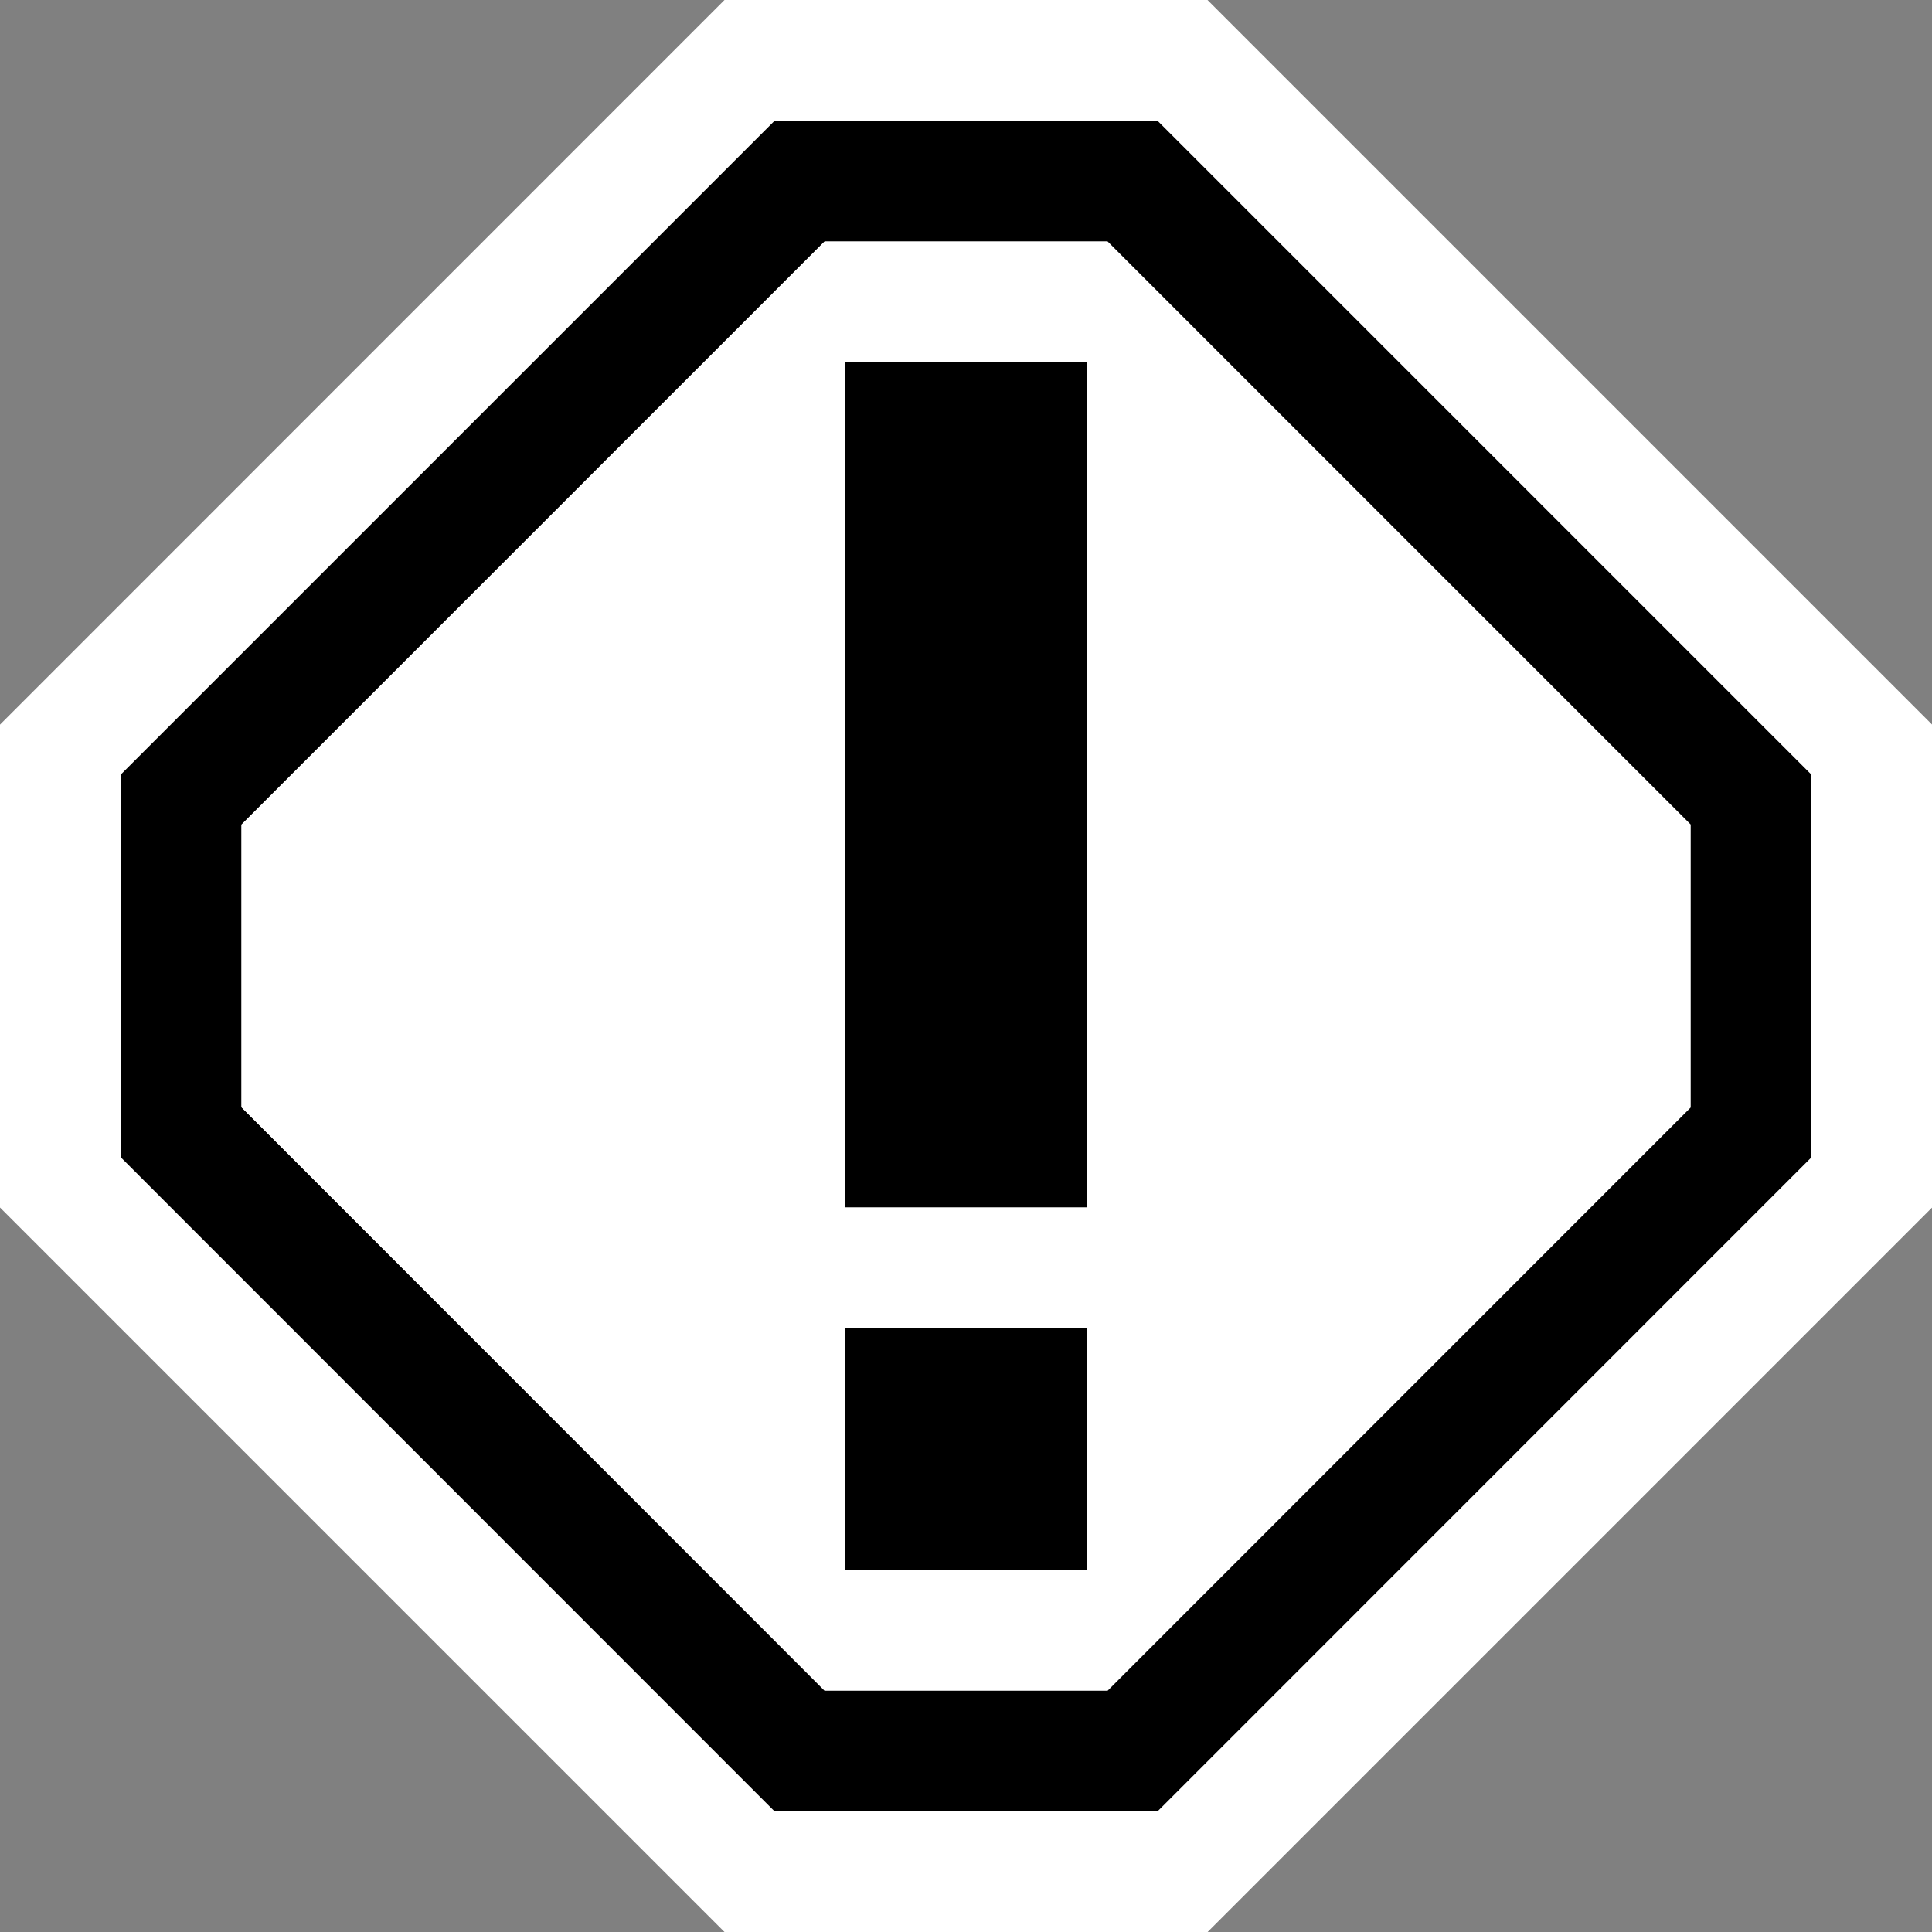 <svg xmlns="http://www.w3.org/2000/svg" viewBox="0 0 16 16"><rect x="0" y="0" width="16" height="16" fill="#808080" stroke="none"/><style>.st0{opacity:0}.st0,.st1{fill:white}.st2{fill:black}.st3{fill:white}</style><g id="outline"><path class="st0" d="M0 0h16v16H0z"/><path class="st1" d="M6 0L0 6.001V10l6 6h4.001L16 10.001V6l-6-6z"/></g><g id="icon_x5F_bg"><path class="st2" d="M7 11h2v2H7zM7 3h2v7H7z"/><path class="st2" d="M6.415 1L1 6.415v3.169L6.414 15h3.173L15 9.586V6.414L9.586 1H6.415zM14 9.172L9.173 14H6.828L2 9.17V6.829L6.829 2h2.343L14 6.828v2.344z"/></g><path class="st3" d="M6.829 2L2 6.829V9.17L6.828 14h2.345L14 9.172V6.828L9.172 2H6.829zM9 13H7v-2h2v2zm0-3H7V3h2v7z" id="icon_x5F_fg"/></svg>